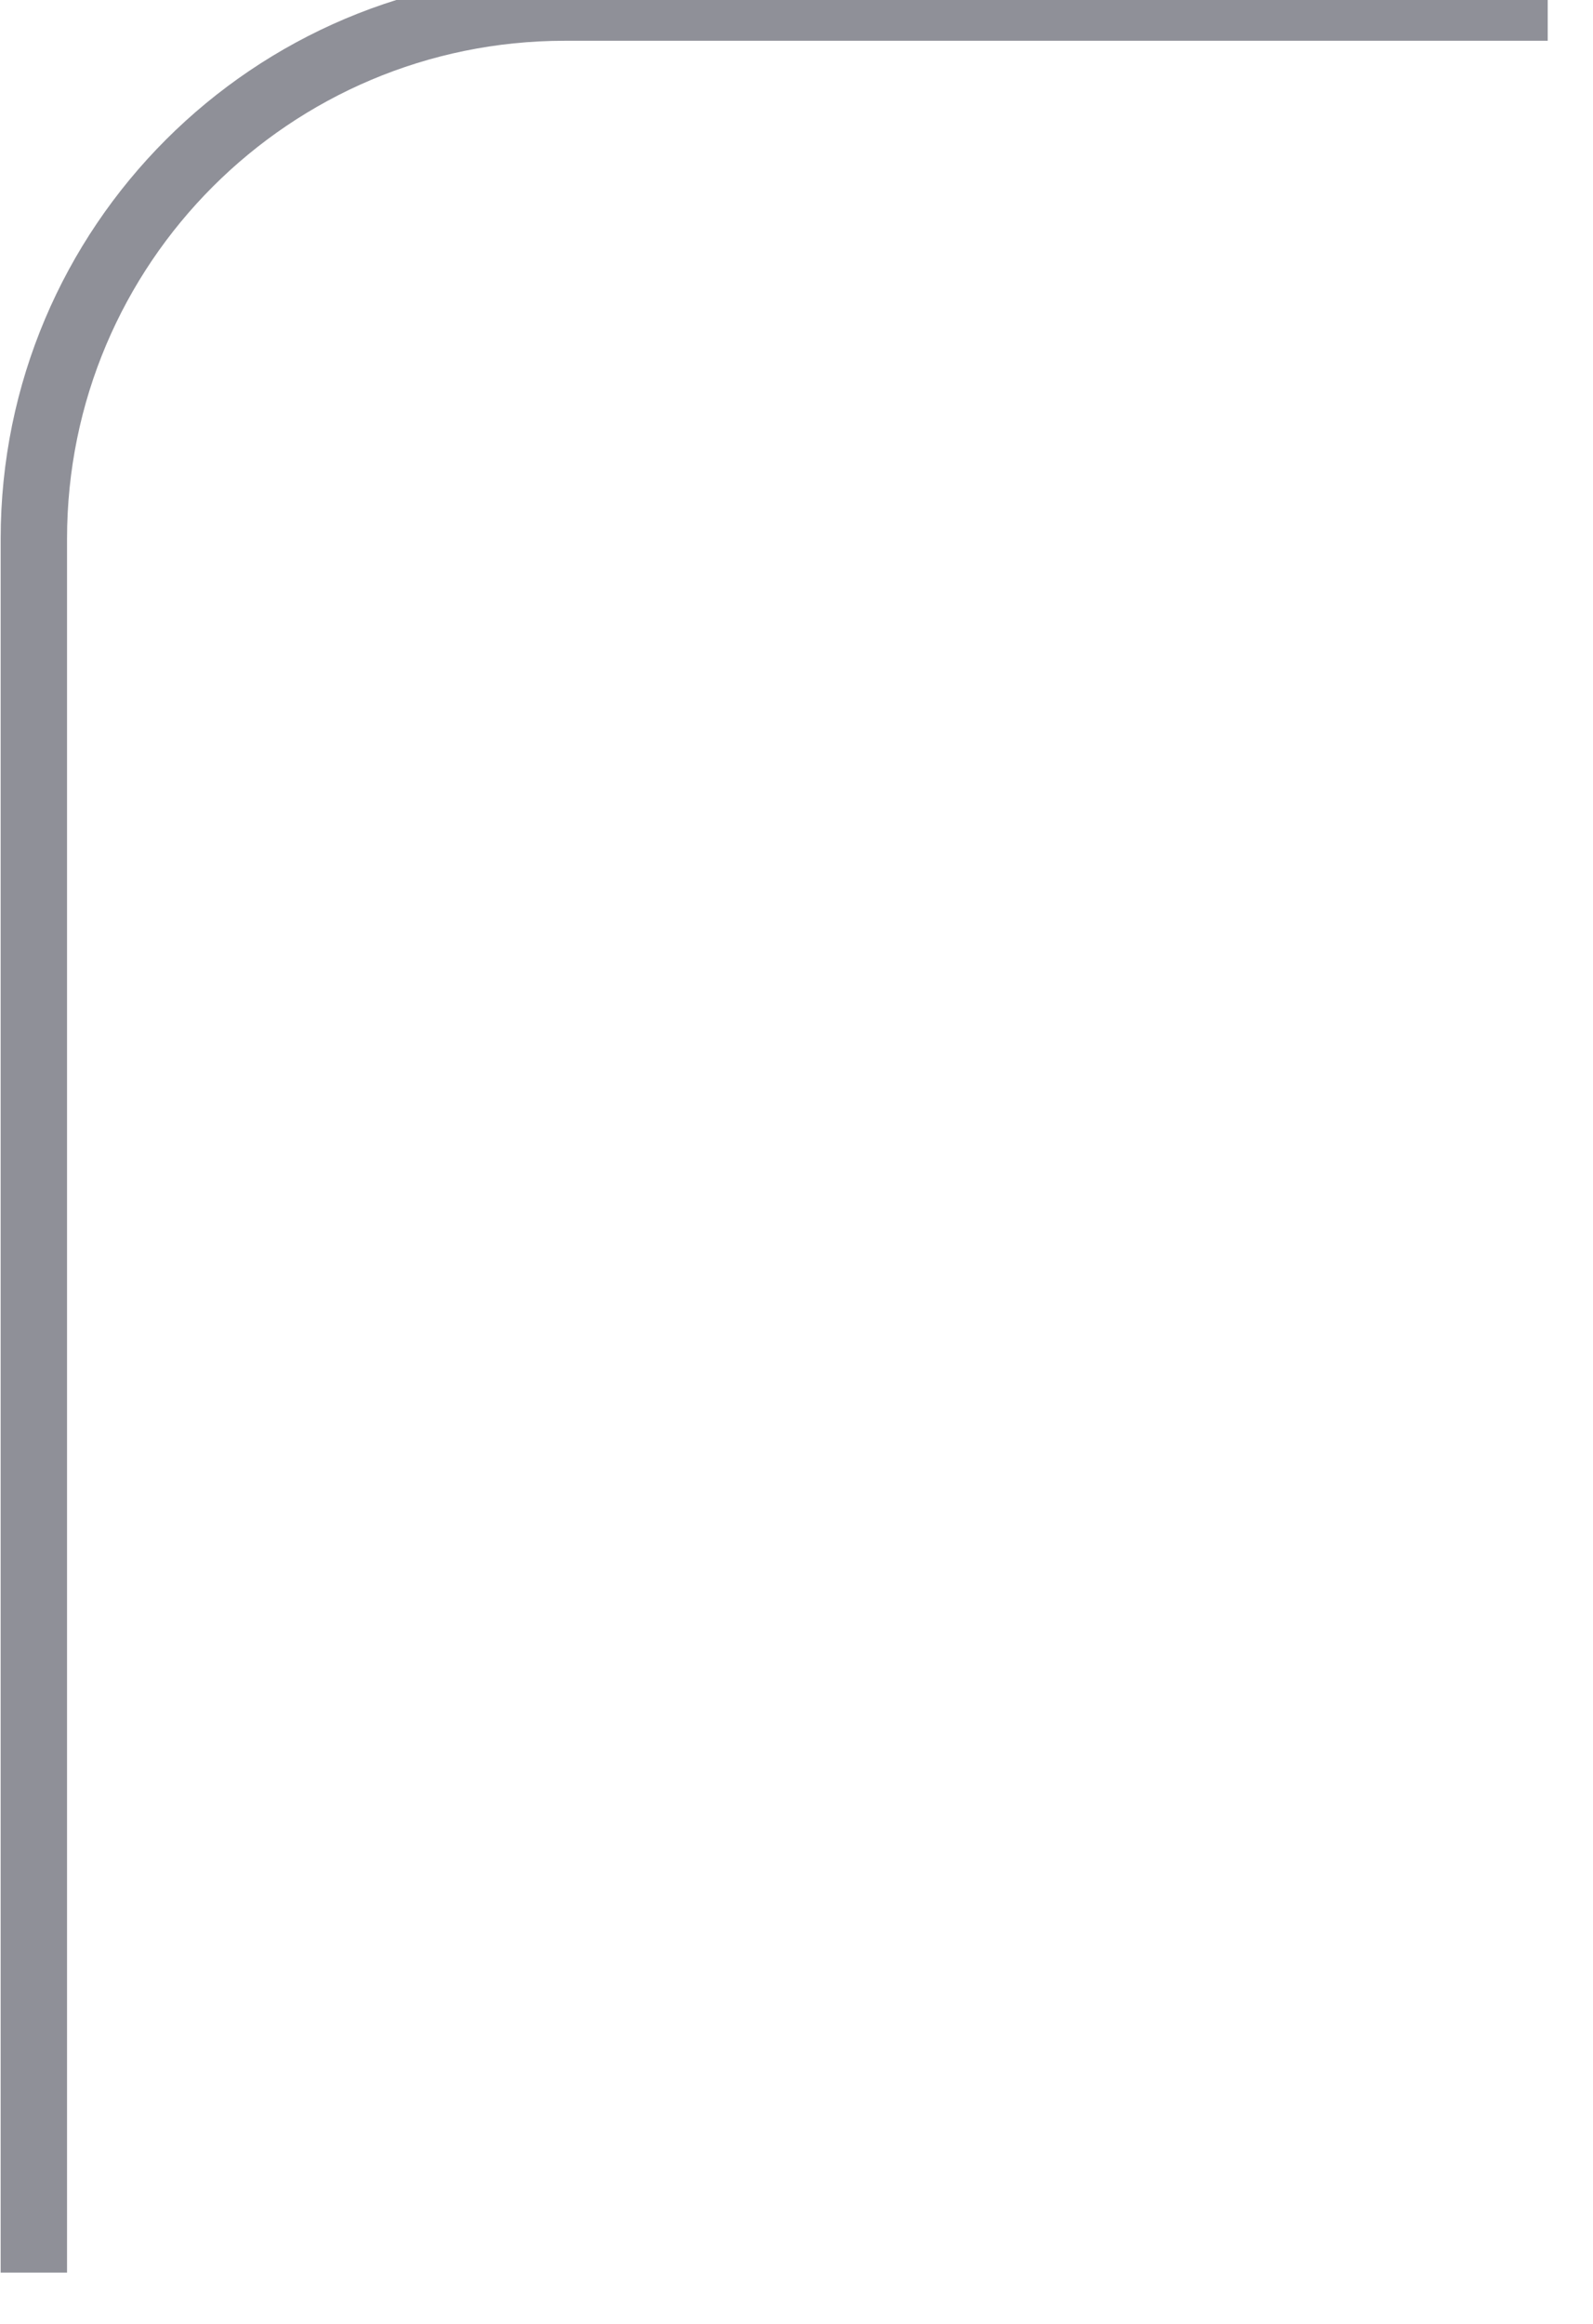 <svg width="48" height="70" viewBox="0 0 48 70" fill="none" xmlns="http://www.w3.org/2000/svg" xmlns:xlink="http://www.w3.org/1999/xlink">
<path d="M2.02,68.456L2.02,16.228L0.02,16.228L0.02,68.456L2.02,68.456ZM17.02,1.228L46.635,1.228L46.635,-0.772L17.02,-0.772L17.02,1.228ZM2.02,16.228C2.02,7.944 8.735,1.228 17.02,1.228L17.02,-0.772C7.631,-0.772 0.02,6.839 0.02,16.228L2.02,16.228Z" fill="#8F9098"/>
</svg>
